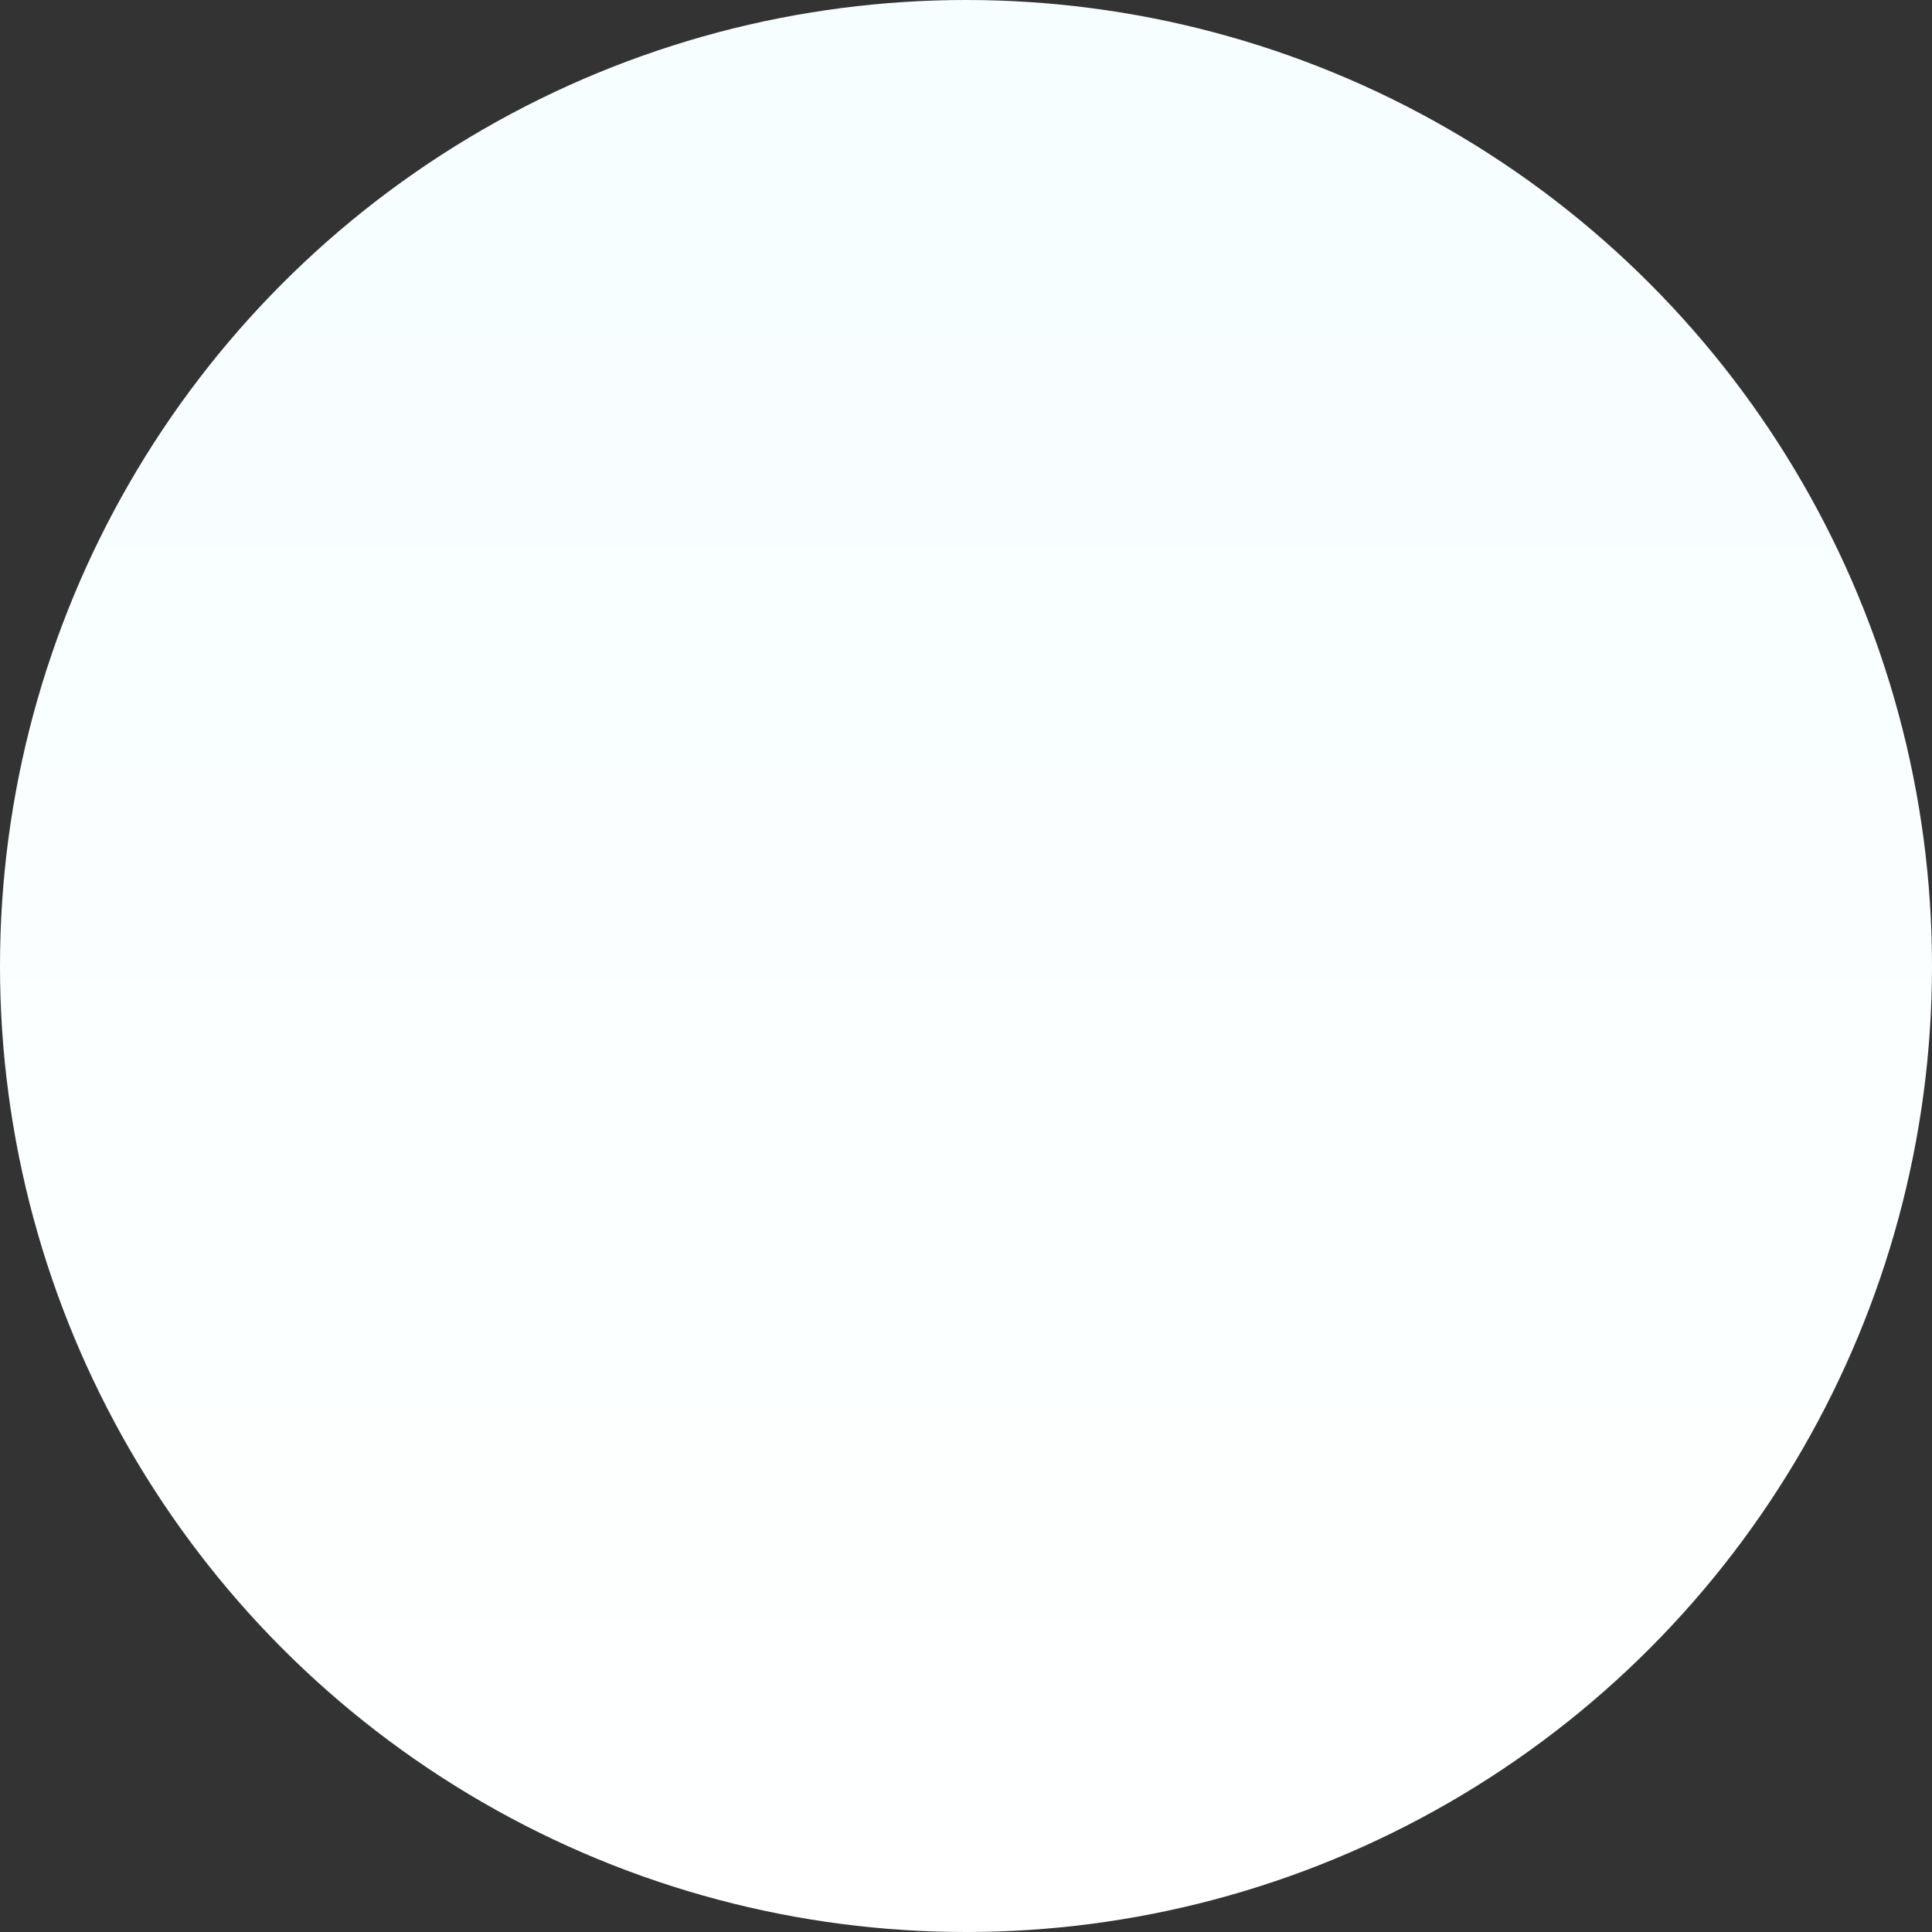 <svg xmlns="http://www.w3.org/2000/svg" xmlns:xlink="http://www.w3.org/1999/xlink" width="514" height="514" viewBox="0 0 514 514">
  <rect x="0" y="0" width="514" height="514" fill="#333333" stroke="none"/>
  <defs>
    <linearGradient id="linear-gradient" x1="0.5" y1="1" x2="0.5" y2="0.012" gradientUnits="objectBoundingBox">
      <stop offset="0" stop-color="#fff"/>
      <stop offset="1" stop-color="#f6feff"/>
    </linearGradient>
  </defs>
  <circle id="Ellipse_23" data-name="Ellipse 23" cx="257" cy="257" r="257" fill="url(#linear-gradient)"/>
</svg>
